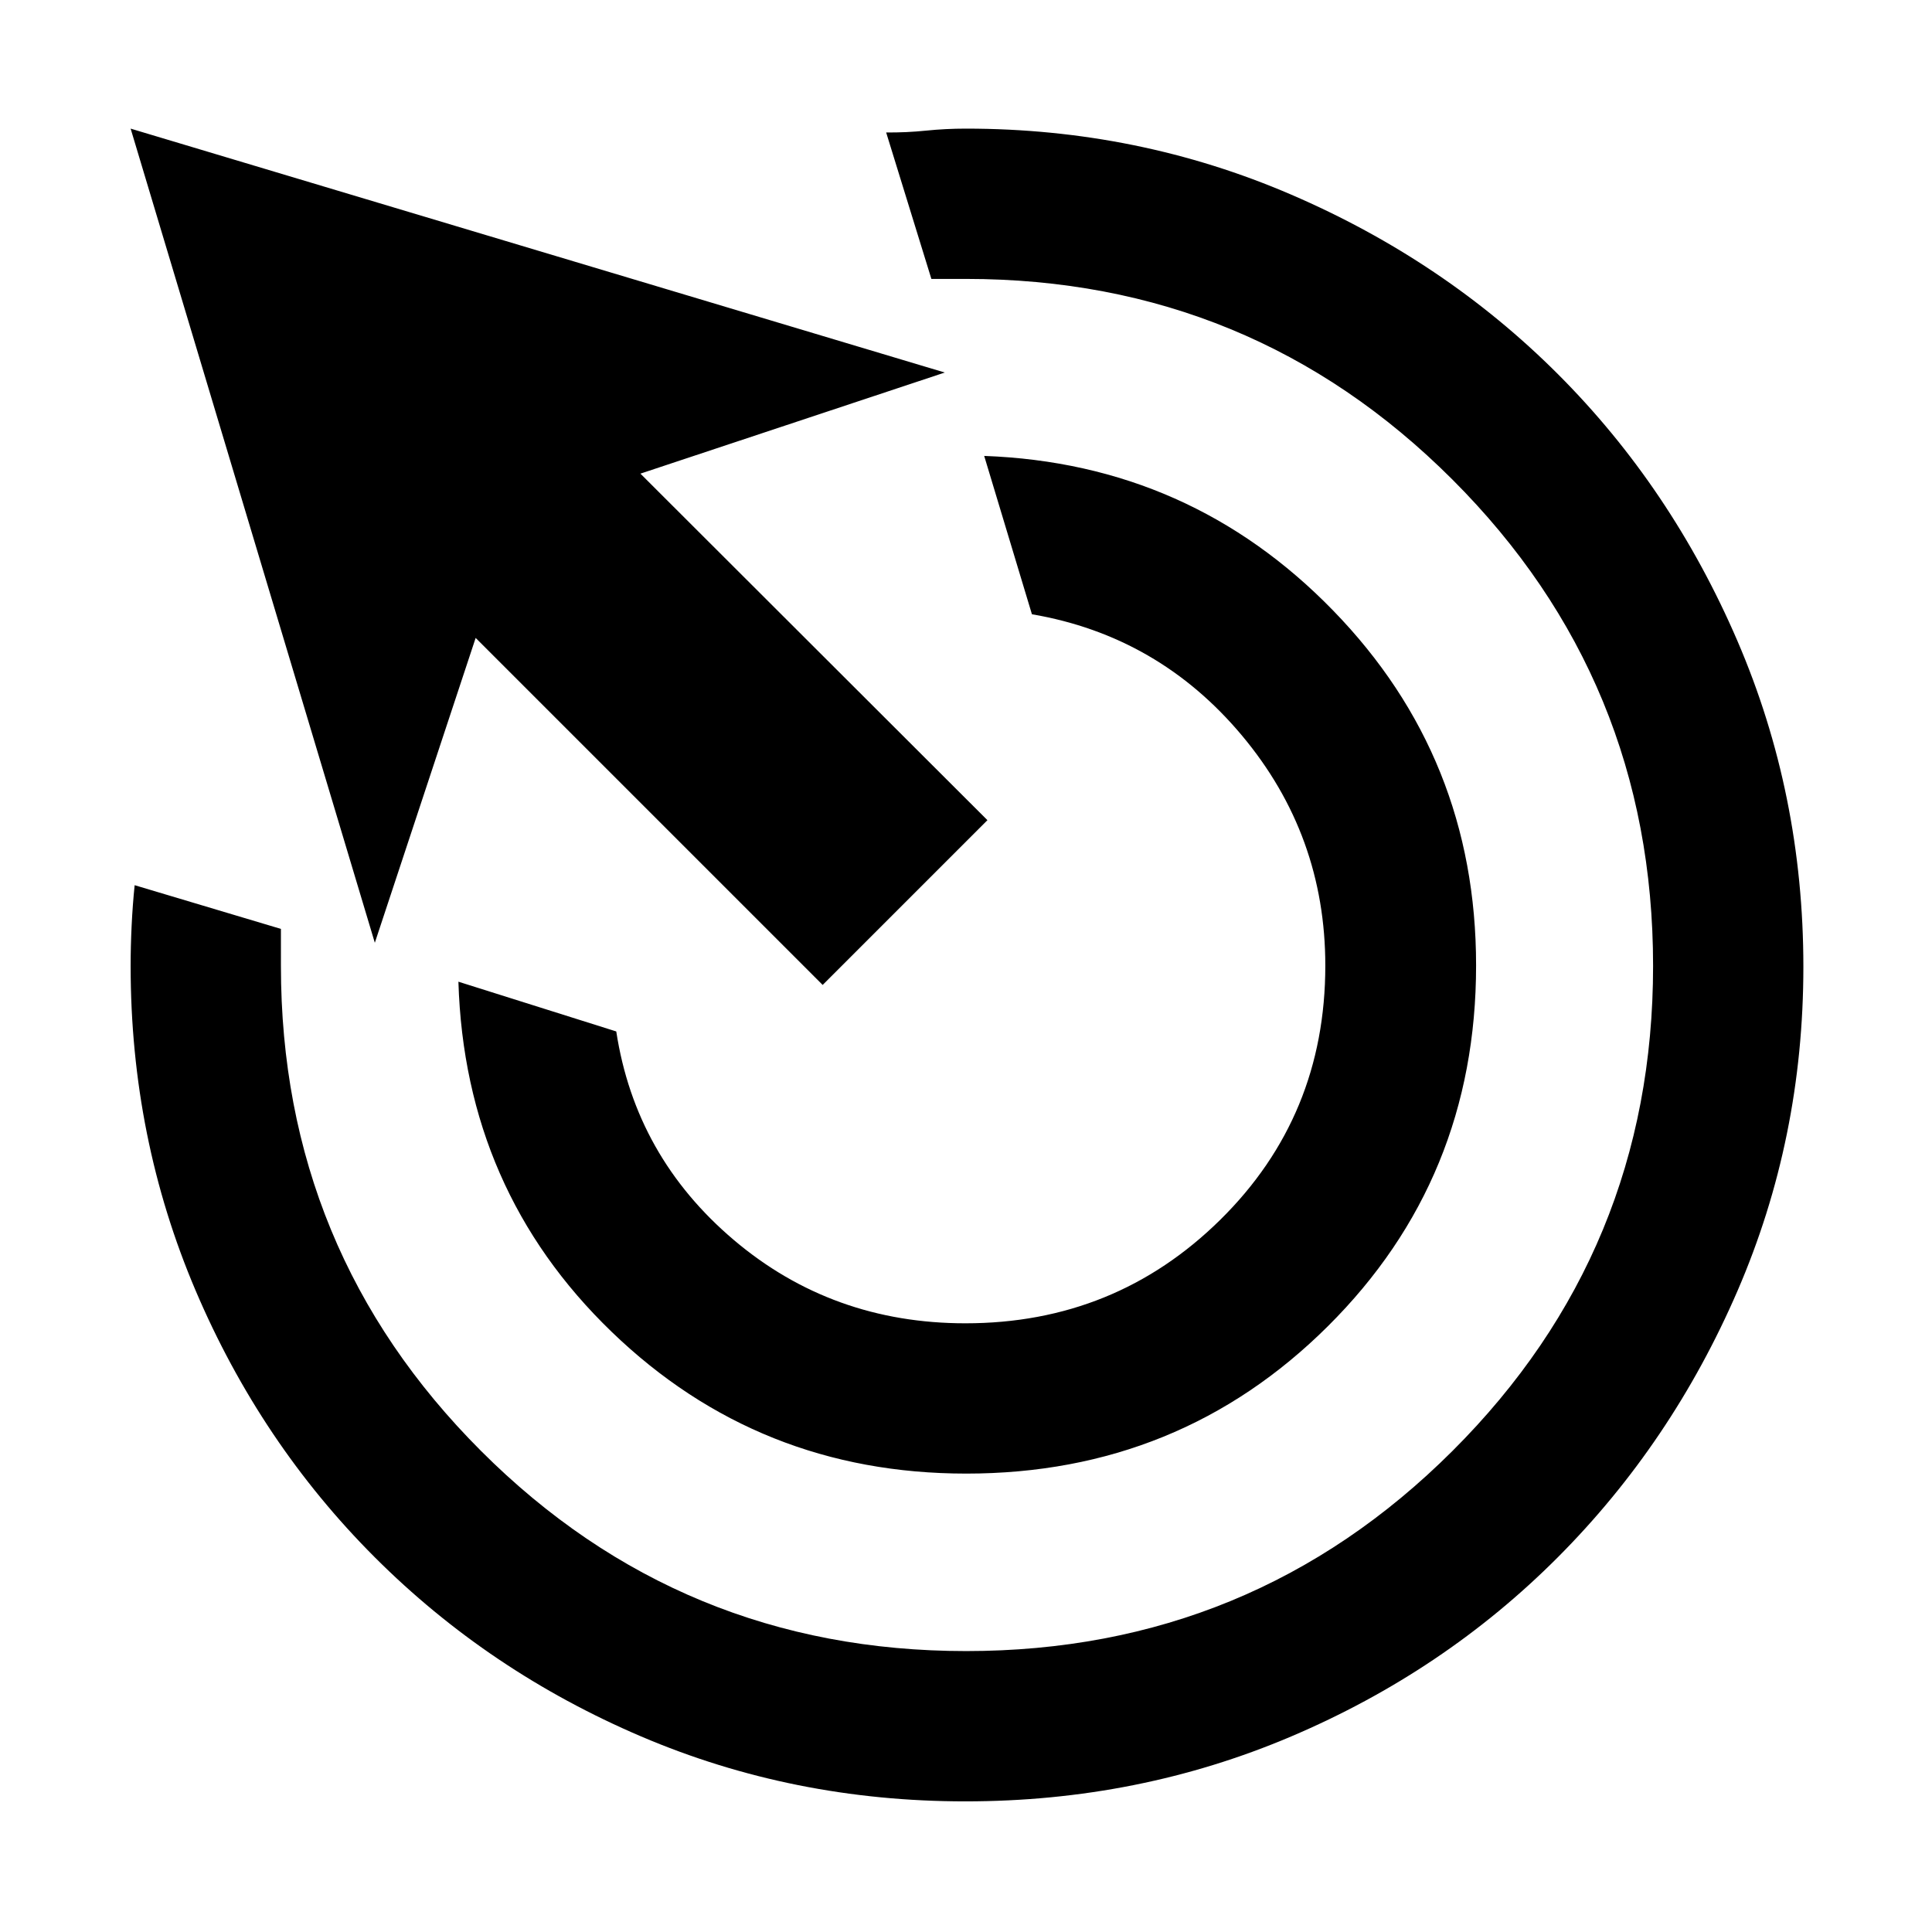 <svg xmlns="http://www.w3.org/2000/svg" height="48" viewBox="0 -960 960 960" width="48"><path d="M480.08-227.78q-103.12 0-176.14-70.43-73.02-70.43-76.16-173.99l78.44 24.72q9.52 62.15 58.38 103.59 48.87 41.43 115.13 41.43 74.46 0 126.64-51.46 52.17-51.46 52.17-126.24 0-64.9-41.43-114.38-41.44-49.48-104.35-60.24l-23.72-78.68q102.35 3.76 173.38 76.82 71.04 73.05 71.04 176.32 0 106.09-73.64 179.31-73.64 73.23-179.74 73.23Zm-.41 162.87q-85.58 0-161.16-32.29t-132.3-89.01q-56.72-56.72-89.01-132.52Q64.91-394.54 64.91-480q0-9.66.5-20.08.5-10.41 1.5-20.07l72.68 21.72V-480q0 141.54 99.45 240.98 99.46 99.43 241.02 99.43 141.98 0 241.67-99.45 99.68-99.46 99.68-241.02 0-141.98-99.73-241.67-99.72-99.68-241.68-99.68h-17.2l-22.47-72.77q10.03.09 19.79-.91t19.88-1q85.45 0 161.58 32.79 76.13 32.79 132.53 89.19 56.4 56.4 89.19 132.53t32.79 161.98q0 85.32-32.72 161-32.72 75.67-89.29 132.4-56.57 56.74-132.44 89.01-75.86 32.28-161.97 32.28Zm-70.89-405.68L236.35-643.02l-50.1 151.48L64.91-896.09l404.55 121.2-151.24 50.24 172.43 172.19-81.87 81.87Z"/></svg>